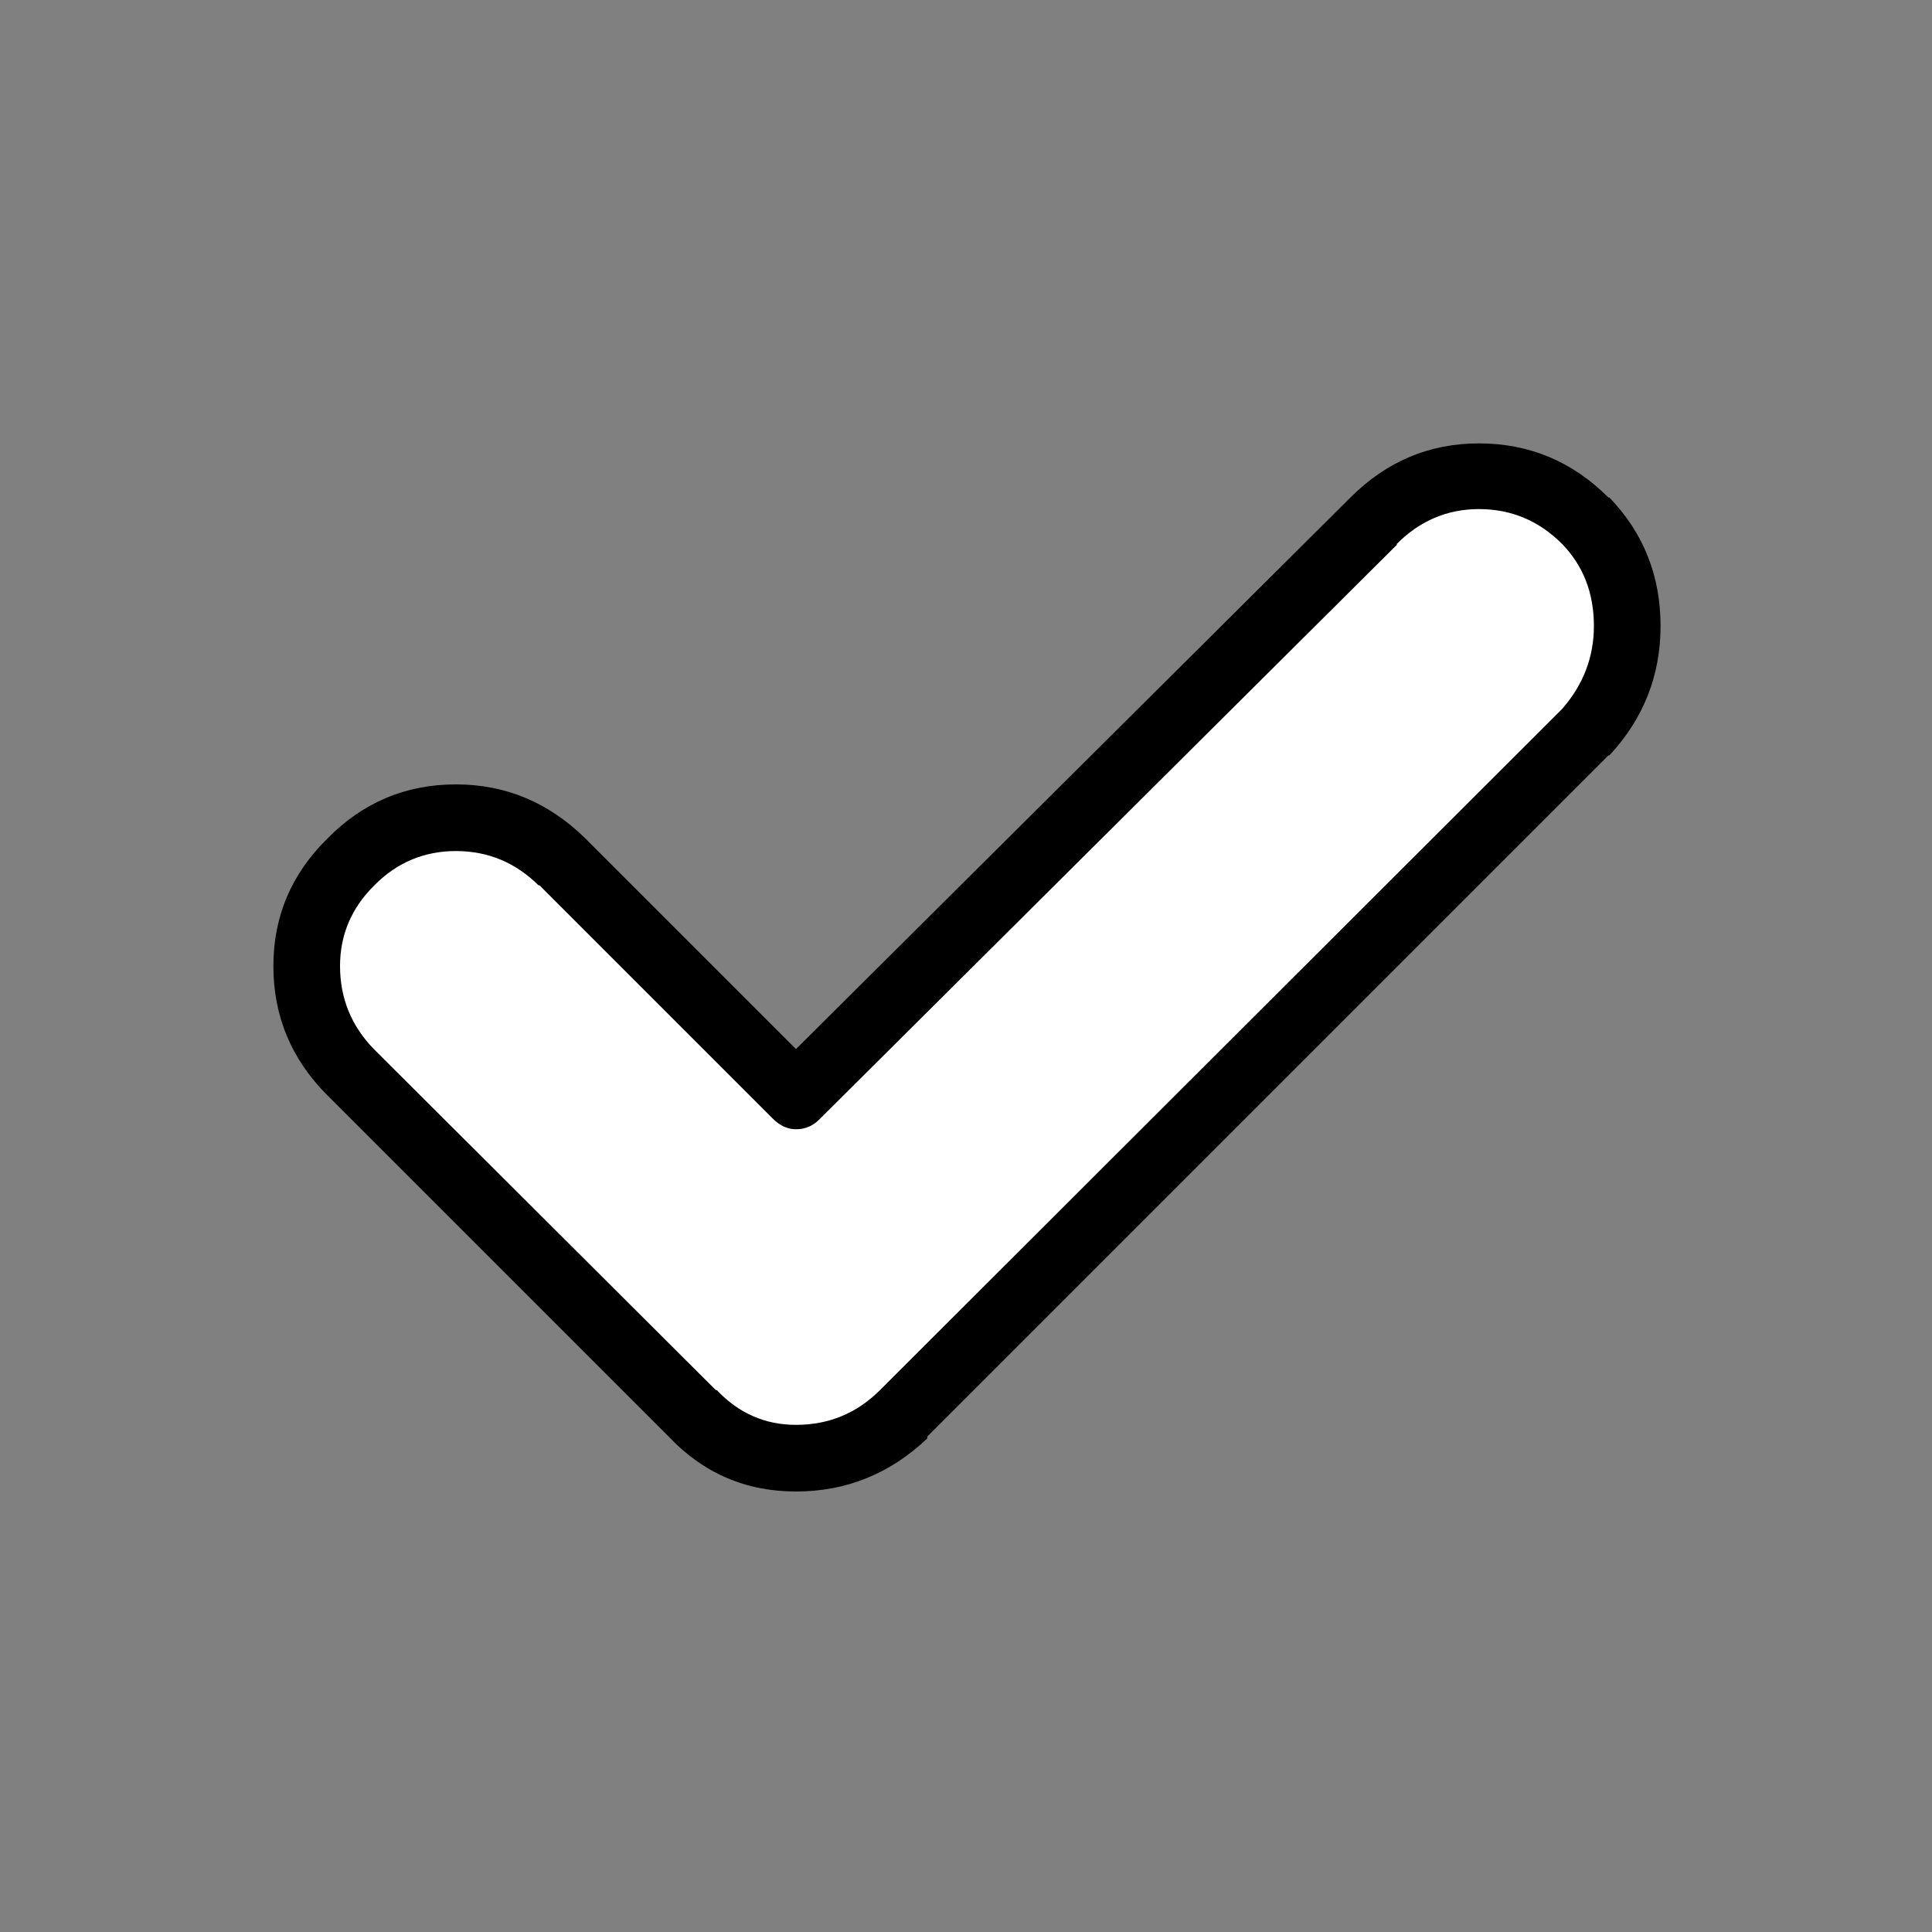
<svg xmlns="http://www.w3.org/2000/svg" version="1.1" xmlns:xlink="http://www.w3.org/1999/xlink" preserveAspectRatio="none" x="0px" y="0px" width="100px" height="100px" viewBox="0 0 100 100">
<rect x="0" y="0" width="100" height="100" fill="#808080" stroke="none"/>
<defs>
<g id="Layer1_0_FILL">
<path fill="#FFFFFF" stroke="none" d="
M 84.25 32.4
Q 84.25 29.2 82.05 26.95 79.75 24.65 76.55 24.65 73.4 24.65 71.1 26.95
L 41.2 56.7 29.1 44.6
Q 26.75 42.3 23.6 42.3 20.4 42.3 18.15 44.6 15.85 46.85 15.85 50 15.85 53.2 18.15 55.5
L 35.85 73.15
Q 38.05 75.45 41.2 75.45 44.45 75.45 46.8 73.15
L 82.05 37.9
Q 84.25 35.55 84.25 32.4 Z"/>
</g>

<g id="Layer0_0_FILL">
<path fill="#000000" stroke="none" d="
M 85.95 32.4
Q 85.95 28.5 83.3 25.75
L 83.25 25.75
Q 80.45 22.95 76.55 22.95 72.7 22.95 69.9 25.75
L 41.2 54.3 30.3 43.4
Q 27.45 40.6 23.6 40.6 19.7 40.6 16.95 43.4 14.15 46.15 14.15 50 14.15 53.9 16.95 56.7
L 34.6 74.35
Q 37.3 77.2 41.2 77.2 45.1 77.2 48 74.45
L 48 74.35 83.25 39.1 83.3 39.1
Q 85.95 36.25 85.95 32.4
M 72.3 28.15
Q 74.1 26.35 76.55 26.35 79.05 26.35 80.85 28.15 82.5 29.85 82.5 32.4 82.5 34.816 80.85 36.7
L 45.55 71.95
Q 43.75 73.75 41.2 73.75 38.8 73.75 37.1 71.95
L 37.05 71.95 19.35 54.3
Q 17.6 52.5 17.6 50 17.6 47.6 19.35 45.85
L 19.4 45.8
Q 21.15 44.05 23.6 44.05 26.1 44.05 27.9 45.85
L 27.9 45.8 40 57.9
Q 40.55 58.45 41.2 58.45 41.9 58.45 42.4 57.95
L 72.3 28.2 72.3 28.15 Z"/>
</g>
</defs>

<g transform="matrix( 1, 0, 0, 1, 0,0) ">
<use xlink:href="#Layer1_0_FILL"/>
</g>

<g transform="matrix( 1, 0, 0, 1, 0,0) ">
<use xlink:href="#Layer0_0_FILL"/>
</g>
</svg>
